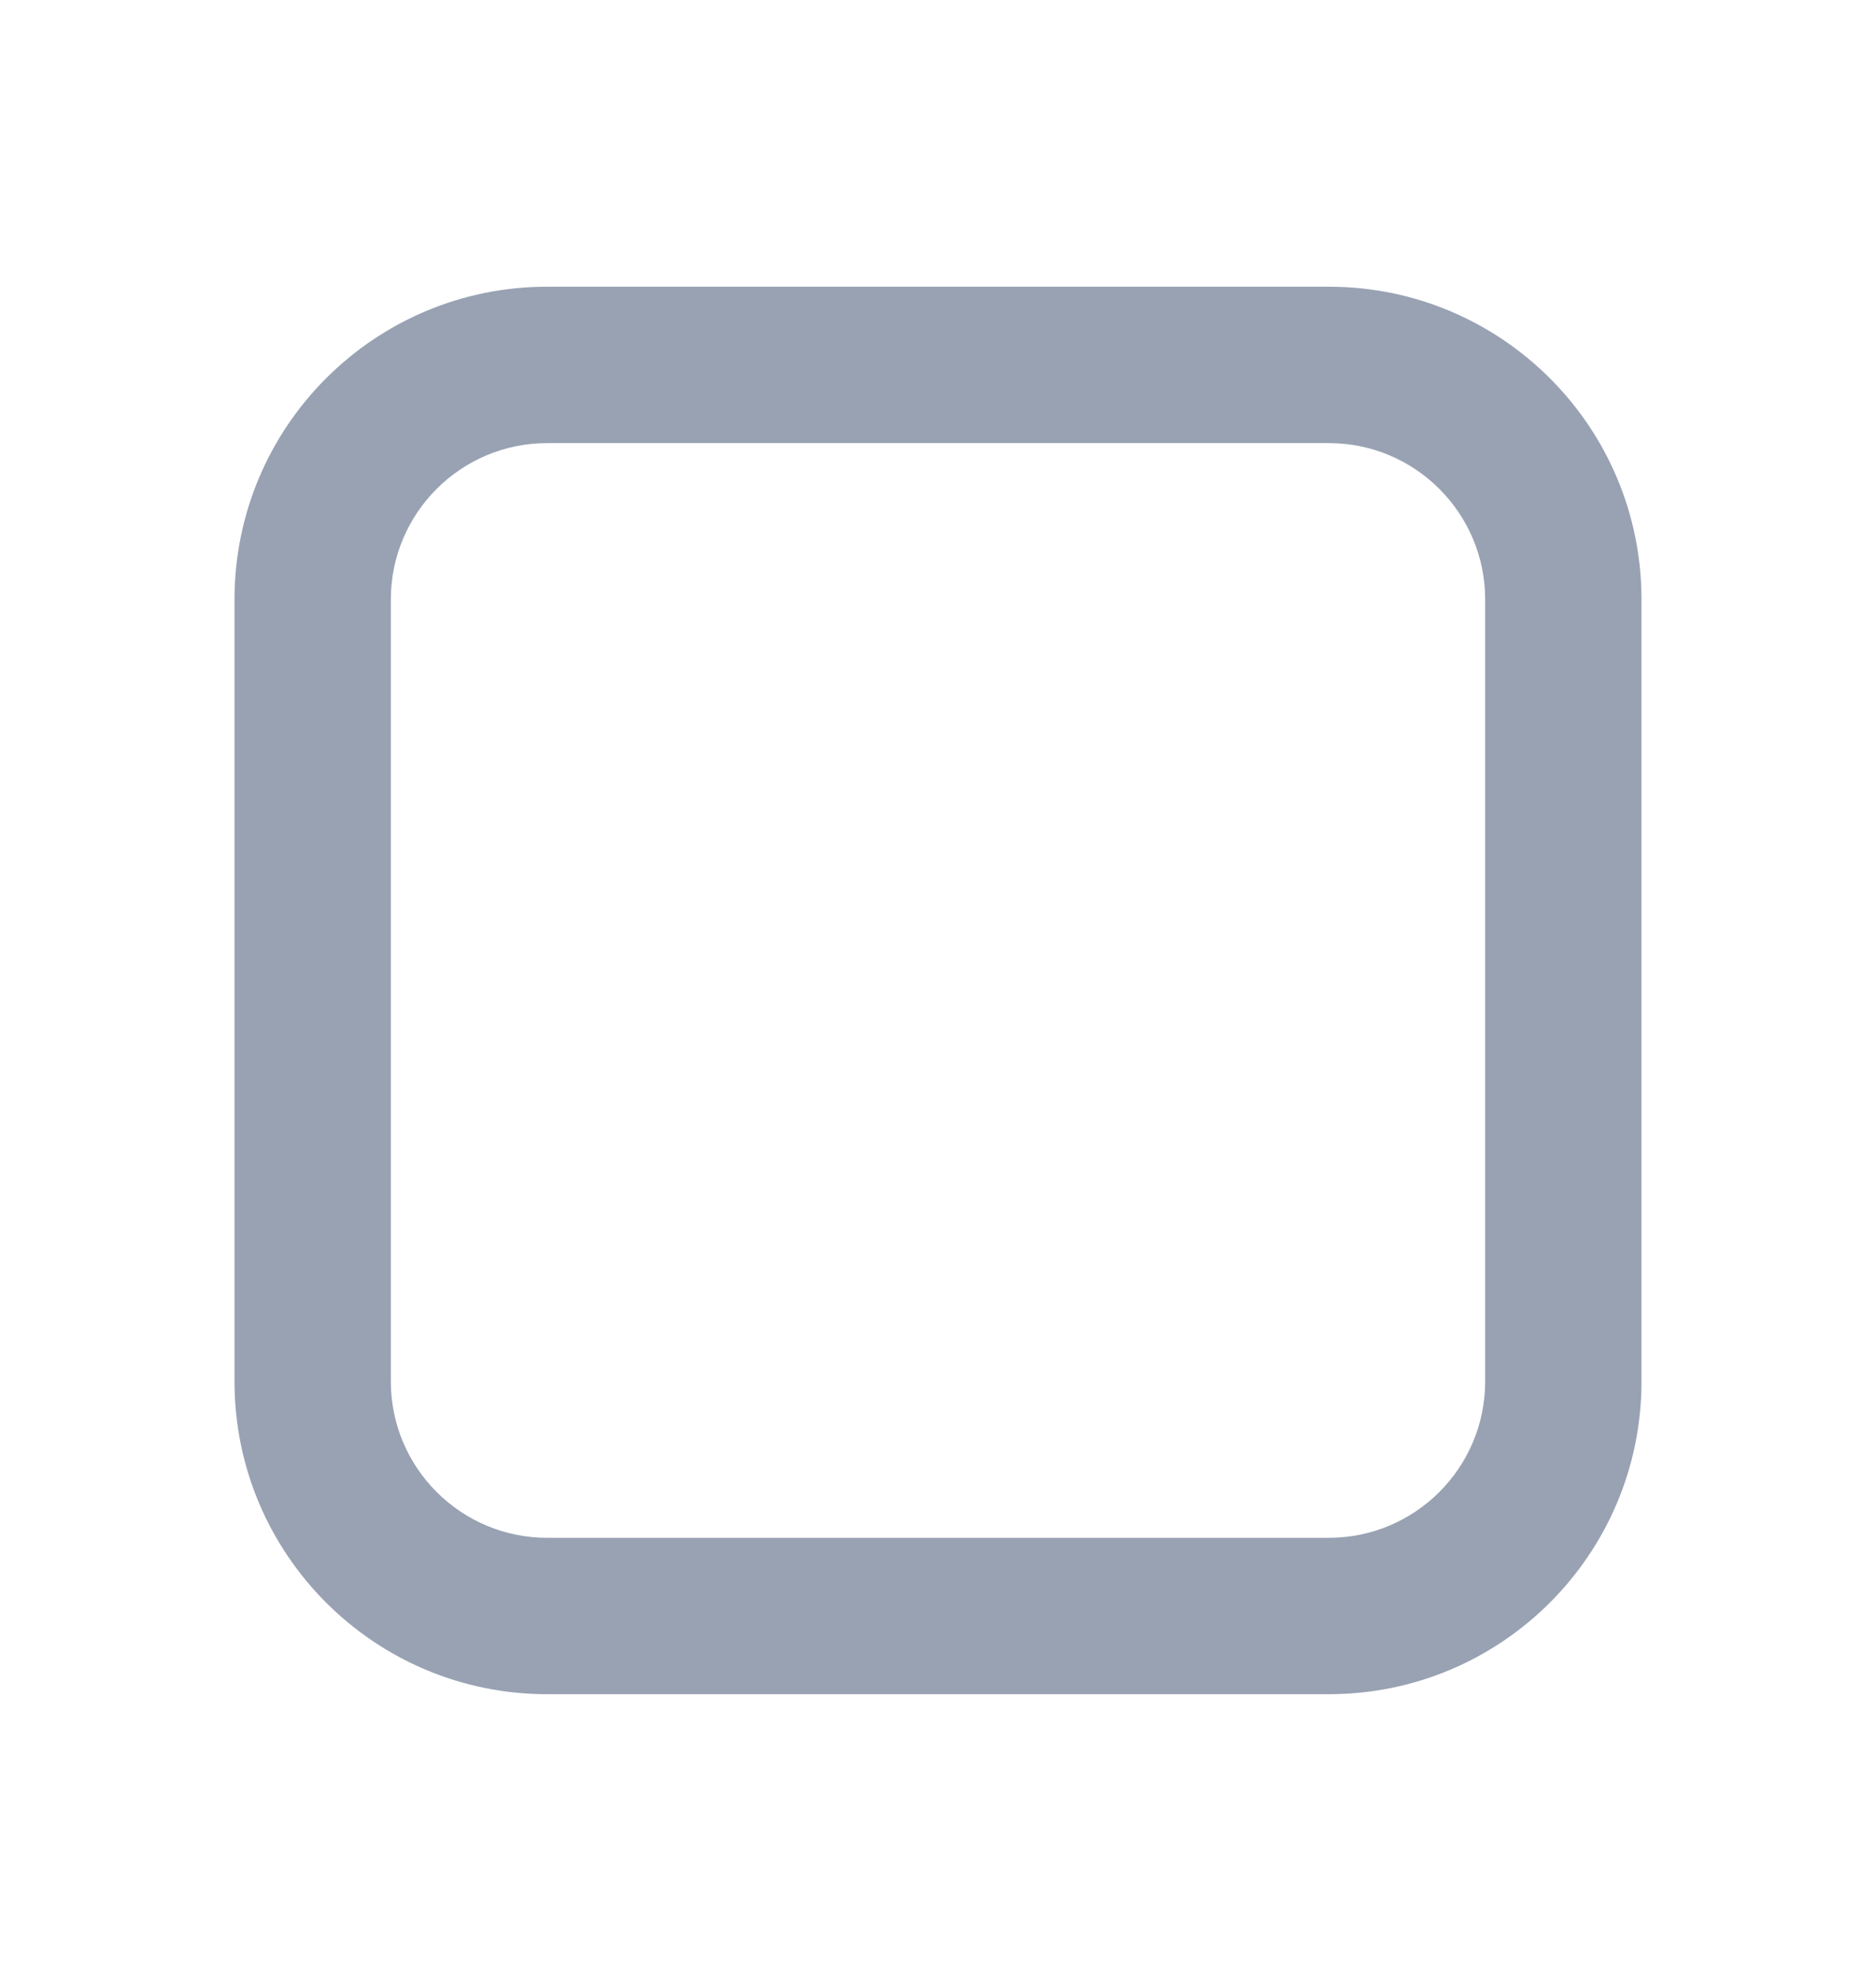 <svg width="18" height="19" viewBox="0 0 18 19" fill="none" xmlns="http://www.w3.org/2000/svg">
<path fill-rule="evenodd" clip-rule="evenodd" d="M5.25 2.75C3.593 2.75 2.25 4.093 2.25 5.75V13.25C2.25 14.907 3.593 16.25 5.25 16.25H12.75C14.407 16.25 15.75 14.907 15.75 13.25V5.75C15.75 4.093 14.407 2.75 12.75 2.75H5.25ZM3.75 5.75C3.75 4.922 4.422 4.25 5.25 4.25H12.75C13.578 4.25 14.25 4.922 14.25 5.75V13.25C14.25 14.078 13.578 14.75 12.75 14.75H5.25C4.422 14.75 3.75 14.078 3.75 13.25V5.75Z" fill="#98A2B3"/>
</svg>
